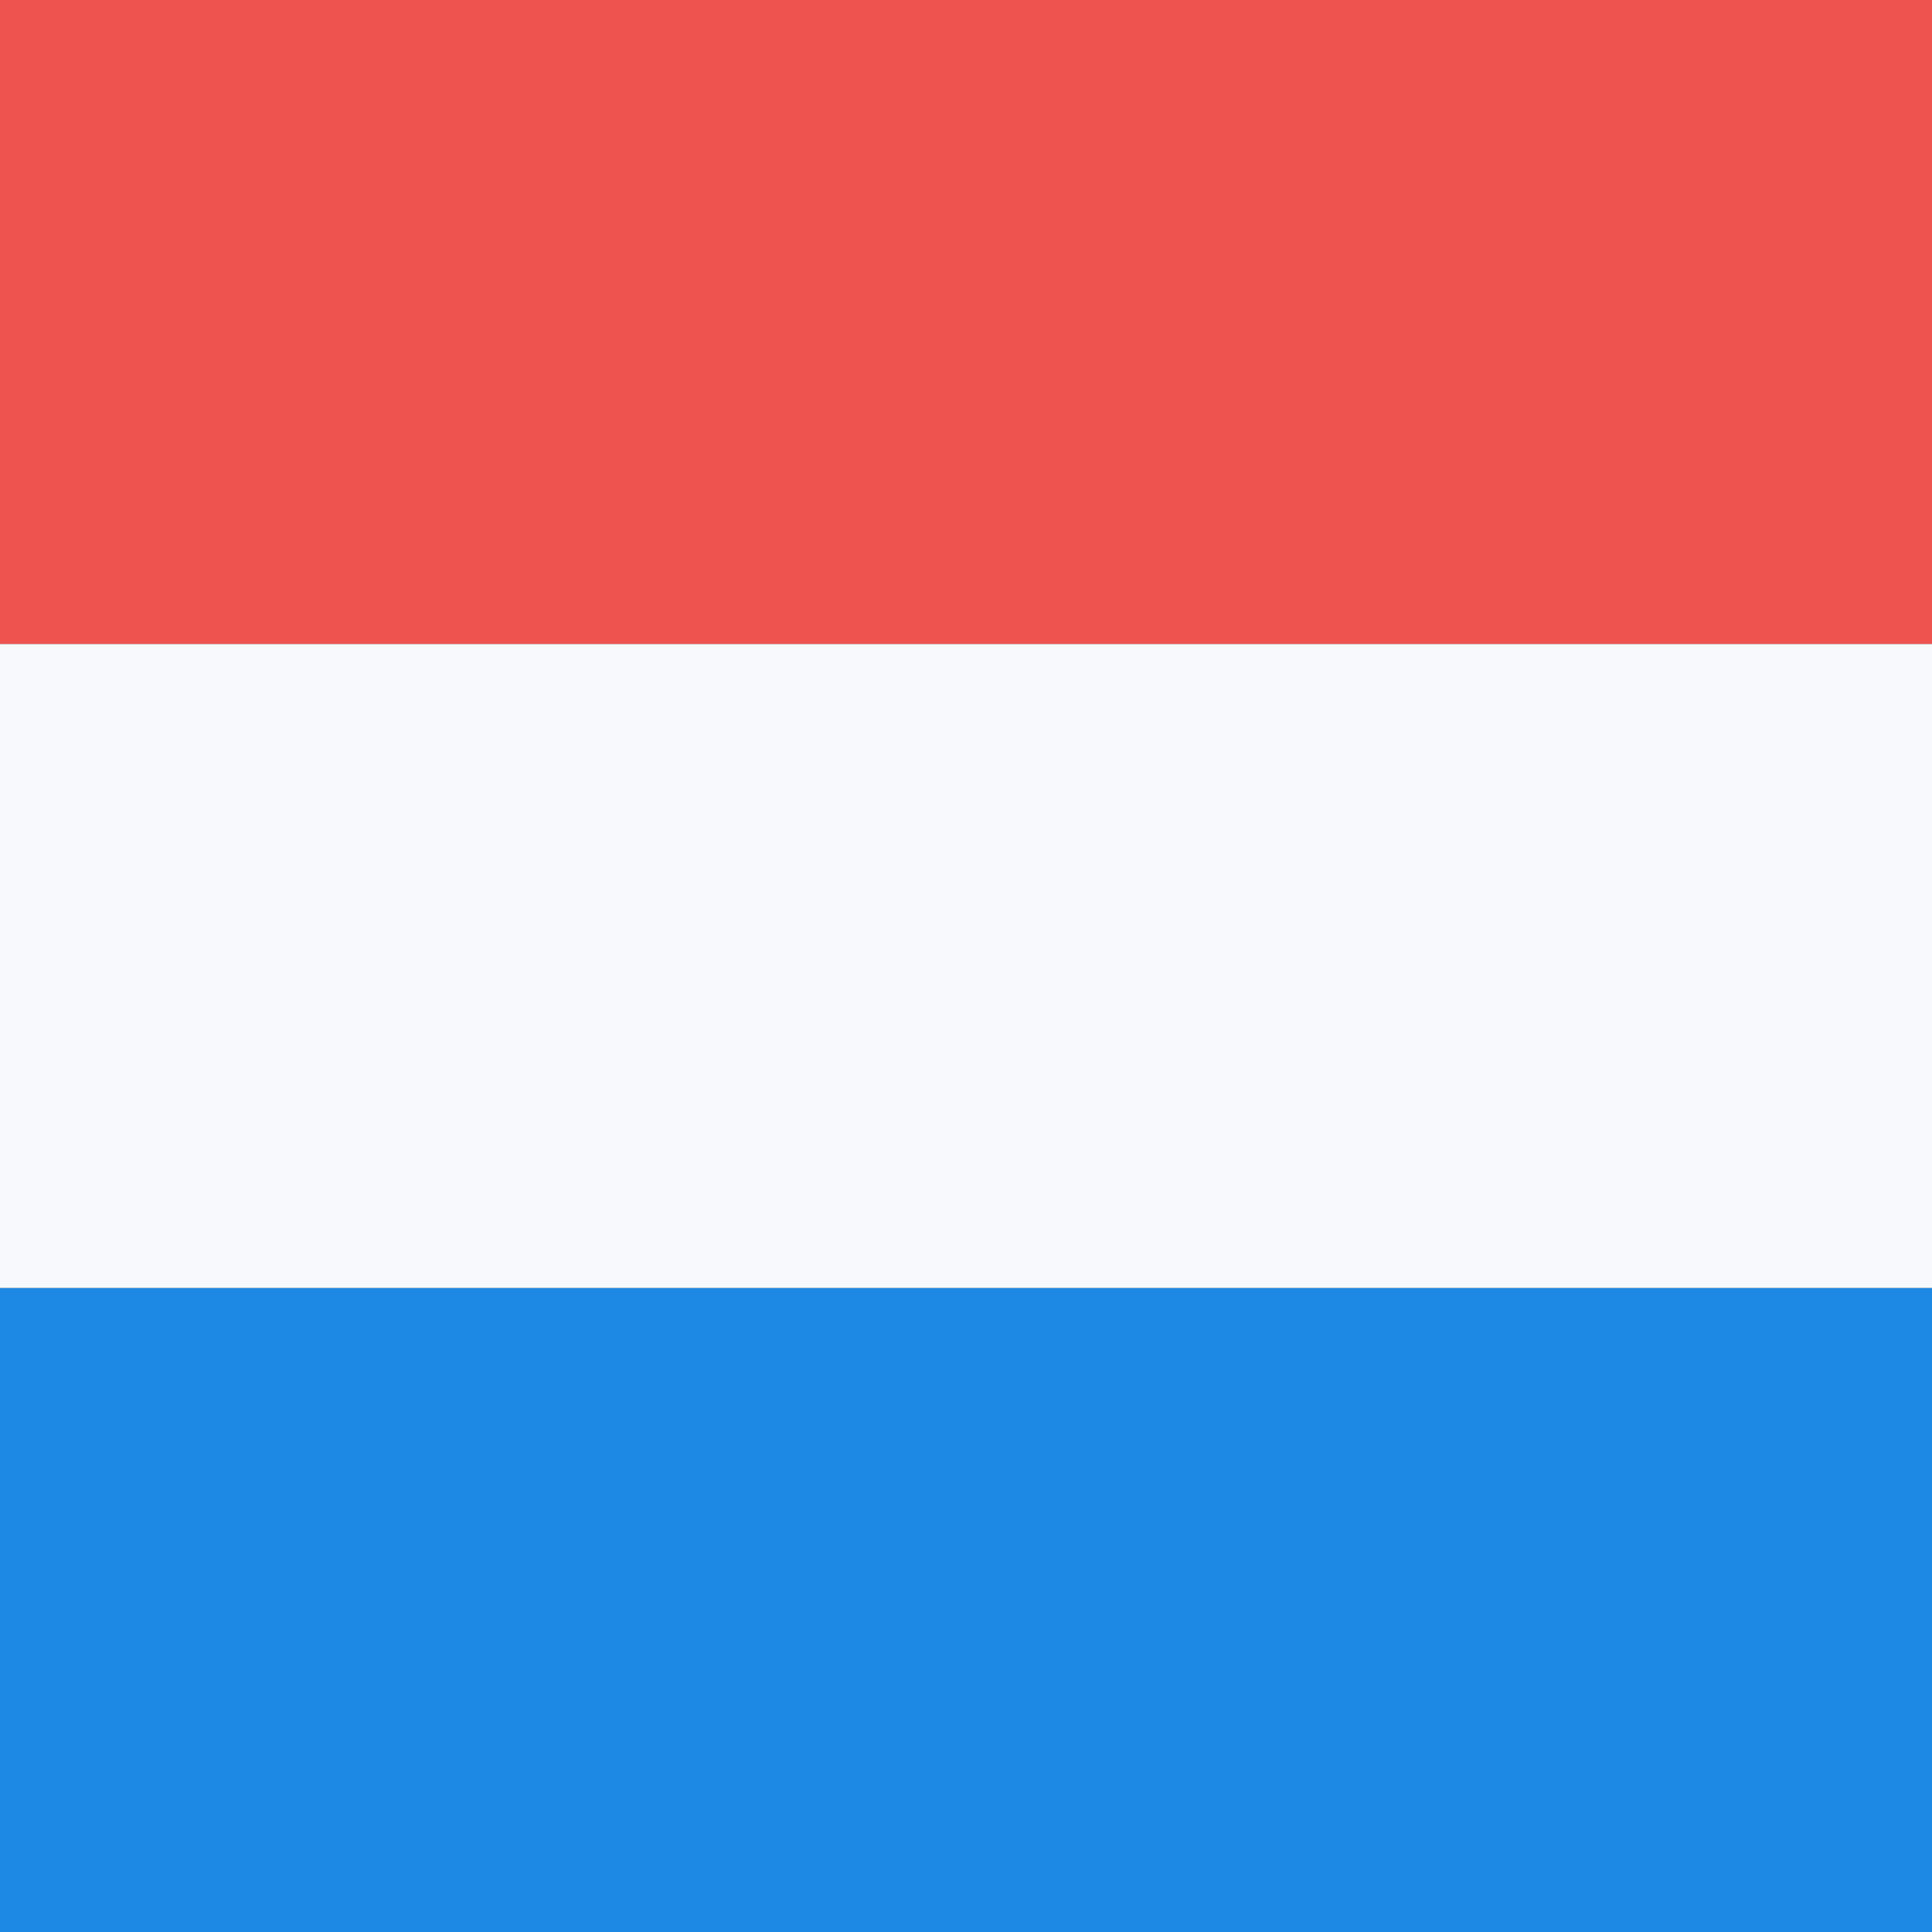 <svg width="20" height="20" viewBox="0 0 20 20" fill="none" xmlns="http://www.w3.org/2000/svg">
<rect x="0" y="0" width="20" height="20" fill="#333333" stroke="none"/>
<path d="M0 13.333H20V20H0V13.333Z" fill="#1E88E5"/>
<path d="M0 0H20V6.667H0V0Z" fill="#EF5350"/>
<path d="M0 6.667H20V13.333H0V6.667Z" fill="#F8F9FD"/>
</svg>
